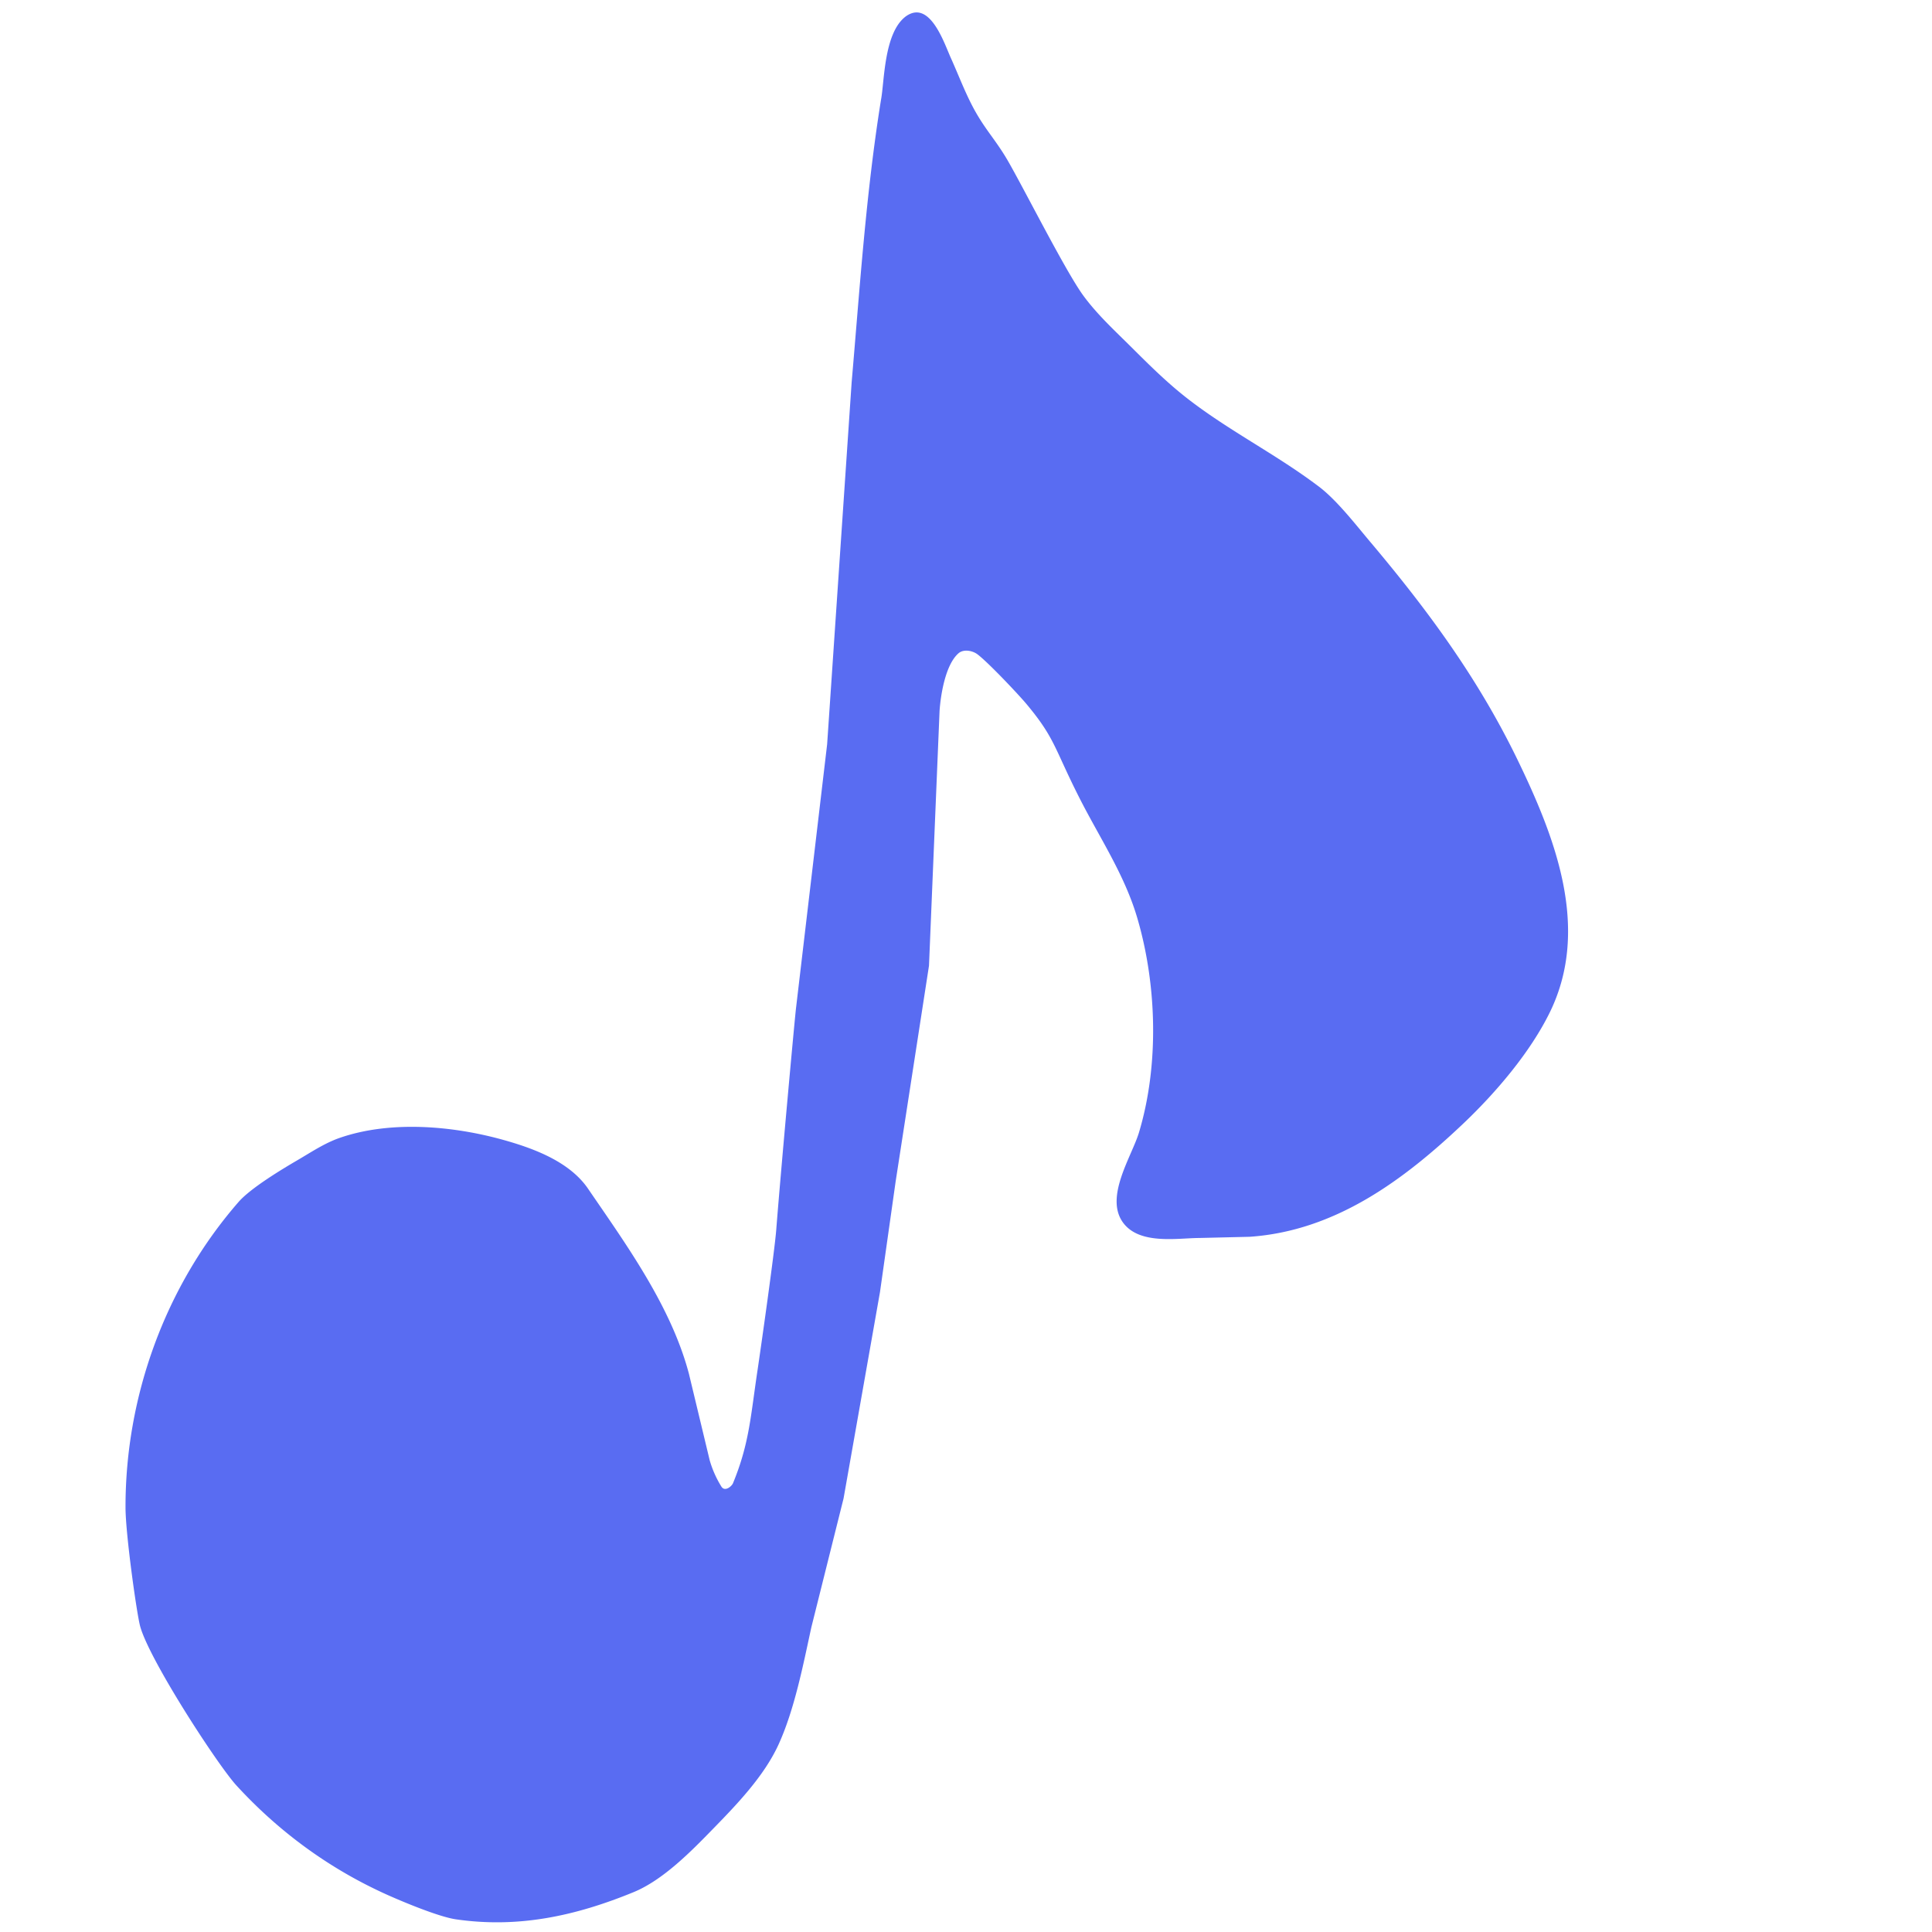 <svg xmlns="http://www.w3.org/2000/svg" width="100%" height="100%" viewBox="0 0 32 32" fill-rule="evenodd" stroke-linejoin="round" stroke-miterlimit="2" xmlns:v="https://vecta.io/nano"><path d="M14.992.28c-.354.28-.343 1.08-.4 1.374-.25 1.556-.35 3.11-.486 4.678l-.406 5.995-.513 4.35c-.02.145-.26 2.785-.33 3.693-.03.377-.254 1.948-.31 2.326-.114.753-.134 1.21-.406 1.87-.02.05-.134.15-.193.056a1.74 1.74 0 0 1-.193-.434l-.344-1.433c-.293-1.11-1.028-2.127-1.66-3.05-.3-.454-.887-.675-1.387-.817-.845-.24-1.888-.335-2.735-.042-.253.087-.478.24-.71.375-.205.12-.763.45-.97.69-1.213 1.393-1.874 3.223-1.87 5.06.001.44.185 1.752.242 1.964.15.556 1.29 2.307 1.597 2.64.702.765 1.53 1.37 2.465 1.795.237.108.873.377 1.168.42 1.034.15 1.98-.055 2.943-.45.492-.202.96-.683 1.308-1.04.393-.403.85-.875 1.093-1.405.266-.583.41-1.33.544-1.944l.533-2.132.603-3.416.26-1.836.552-3.572.175-4.218c.017-.254.093-.763.313-.956.086-.075.233-.044.313.015.18.135.685.67.818.83.47.564.454.722.865 1.535.34.674.763 1.295.973 2.028.318 1.1.355 2.42.02 3.532-.12.394-.57 1.063-.265 1.486.27.375.9.26 1.26.258l.84-.02c1.416-.097 2.55-.937 3.545-1.882.536-.51 1.108-1.18 1.433-1.85.667-1.383.08-2.884-.54-4.165-.658-1.357-1.49-2.485-2.456-3.63-.24-.285-.56-.7-.865-.92-.696-.523-1.486-.917-2.17-1.454-.324-.254-.617-.545-.908-.835-.278-.276-.57-.544-.8-.86-.294-.407-.962-1.734-1.24-2.218-.212-.368-.394-.533-.595-.92-.132-.254-.233-.522-.35-.782-.11-.238-.353-1.01-.768-.684" fill="#596cf2"/></svg>